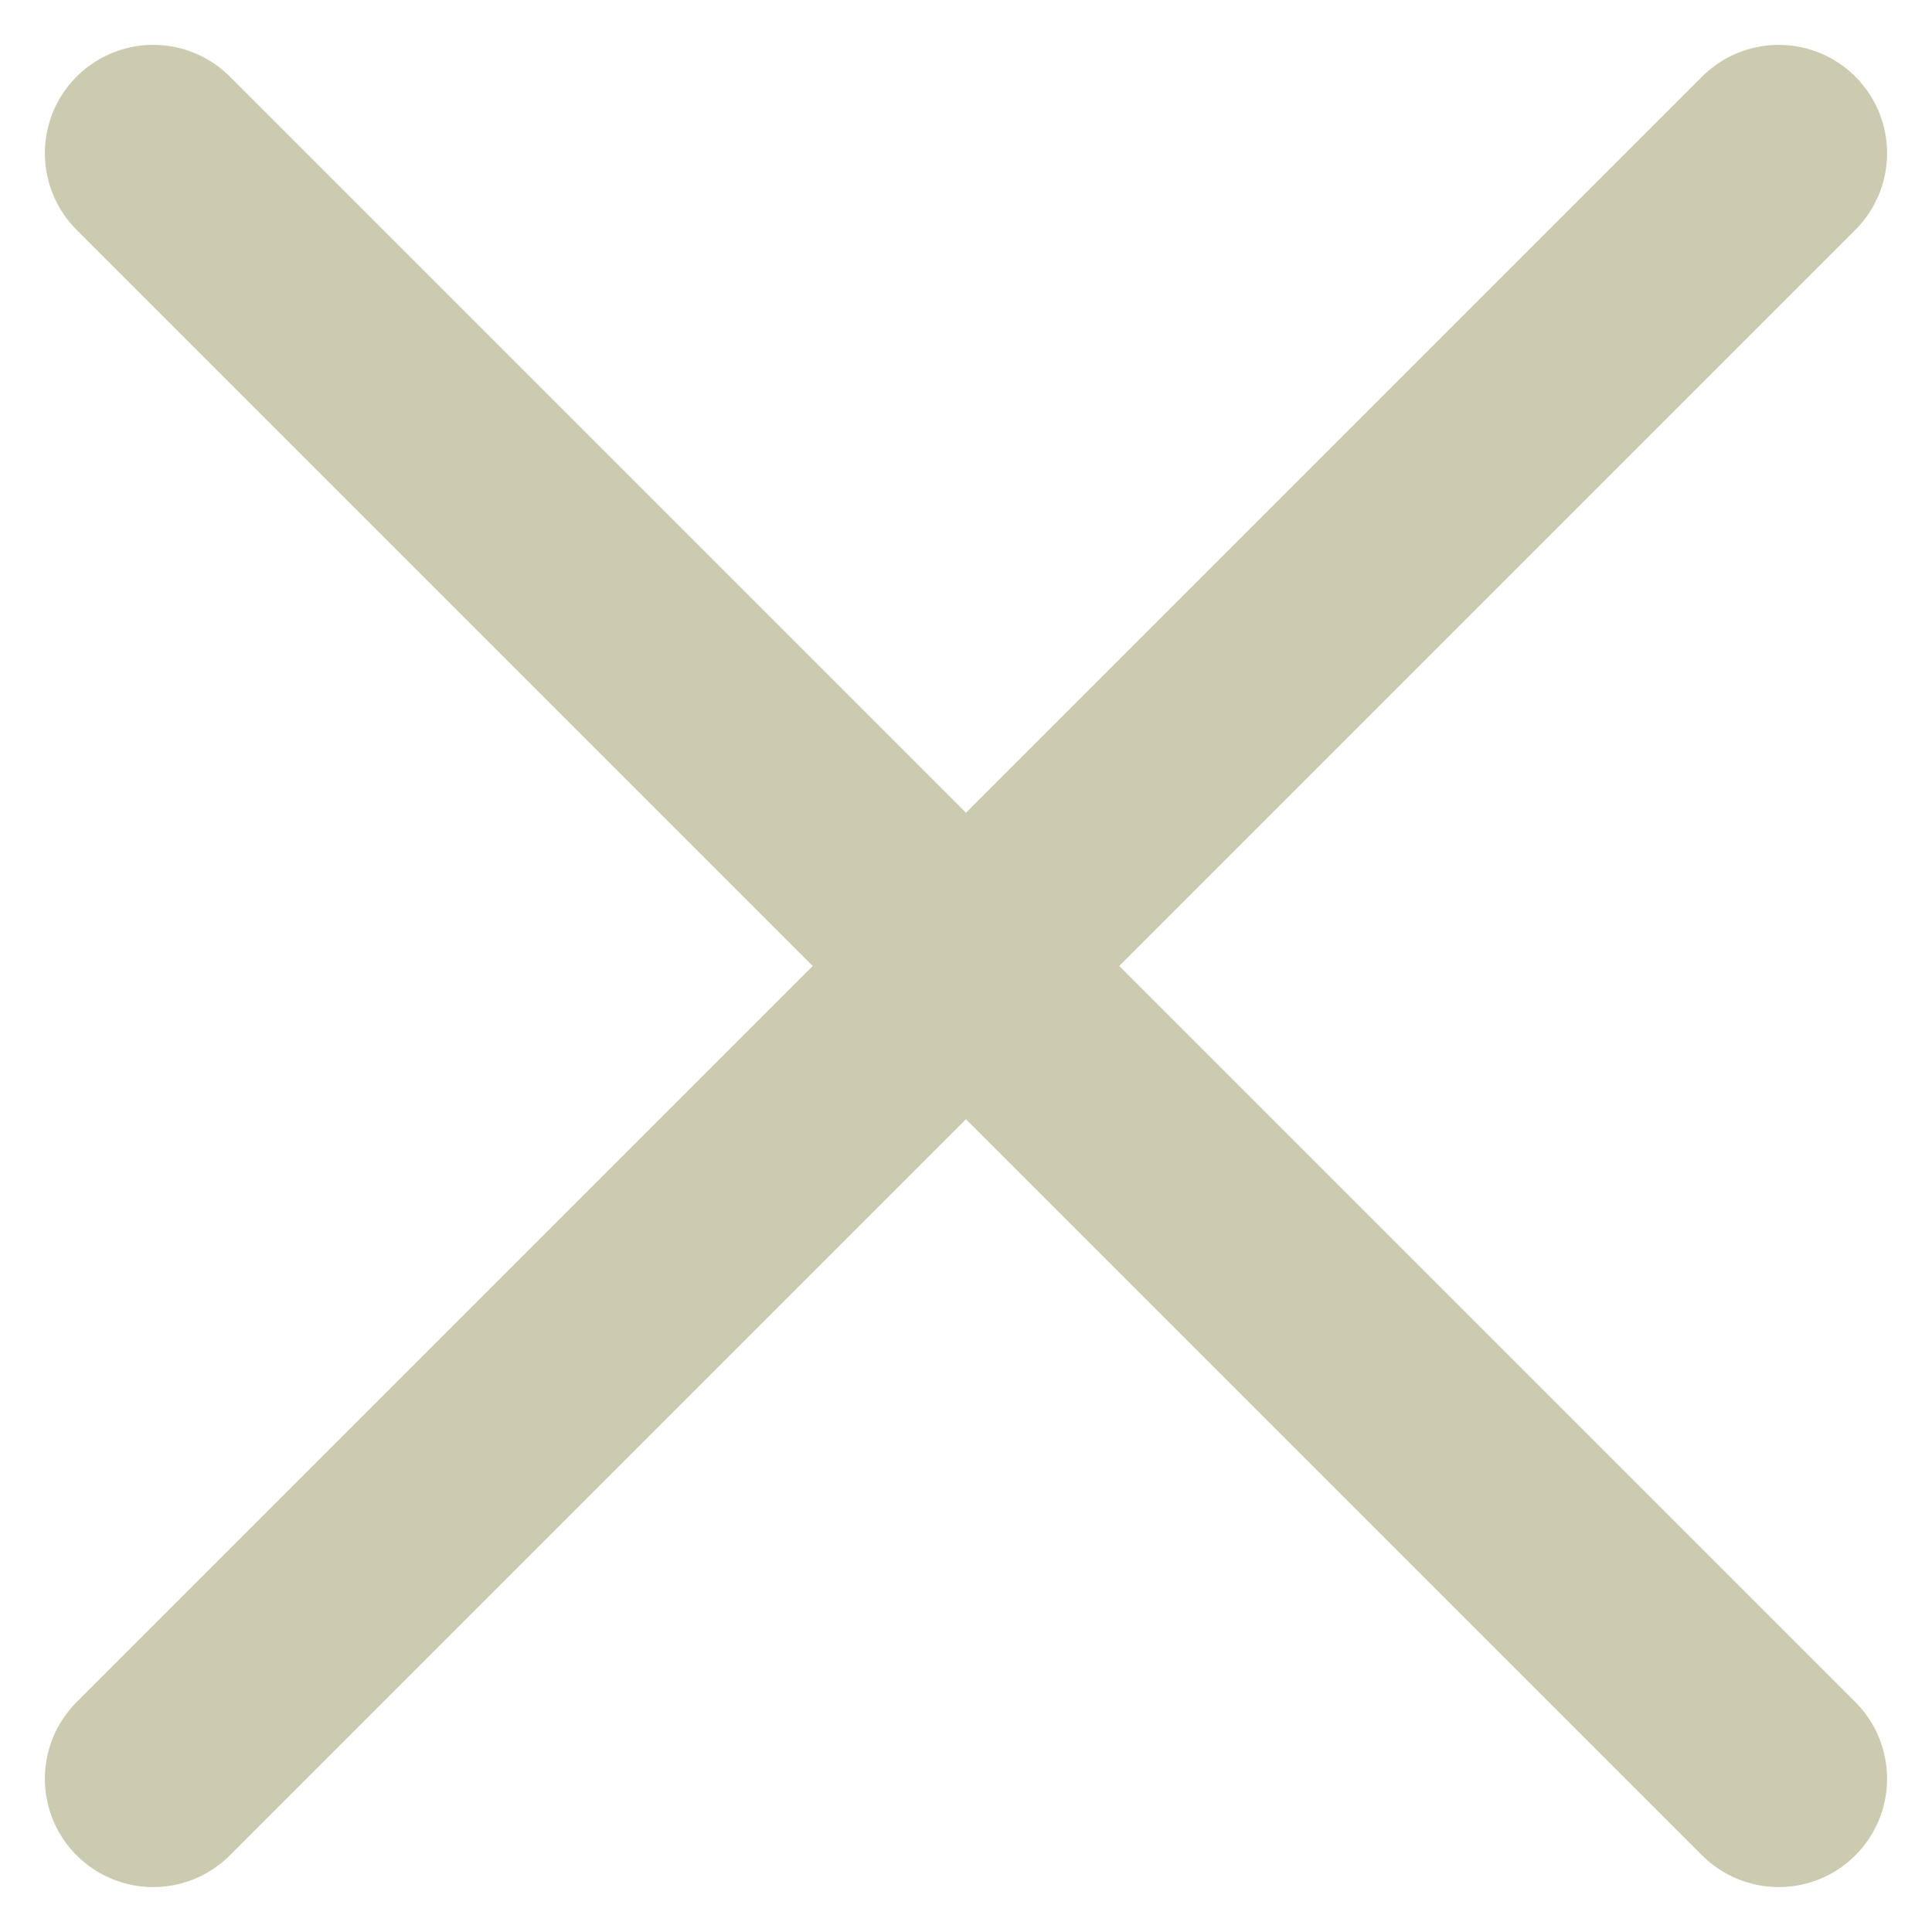 <svg xmlns="http://www.w3.org/2000/svg" width="35.657" height="35.657" viewBox="0 0 35.657 35.657">
  <g id="burger_menu" data-name="burger menu" transform="translate(-169.672 -189.672)">
    <line id="Line_4" data-name="Line 4" y1="30" x2="30" transform="translate(172.5 192.5)" fill="none" stroke="#cccbb0" stroke-linecap="round" stroke-width="4"/>
    <line id="Line_5" data-name="Line 5" x2="30" y2="30" transform="translate(172.5 192.5)" fill="none" stroke="#cccbb0" stroke-linecap="round" stroke-width="4"/>
  </g>
</svg>

